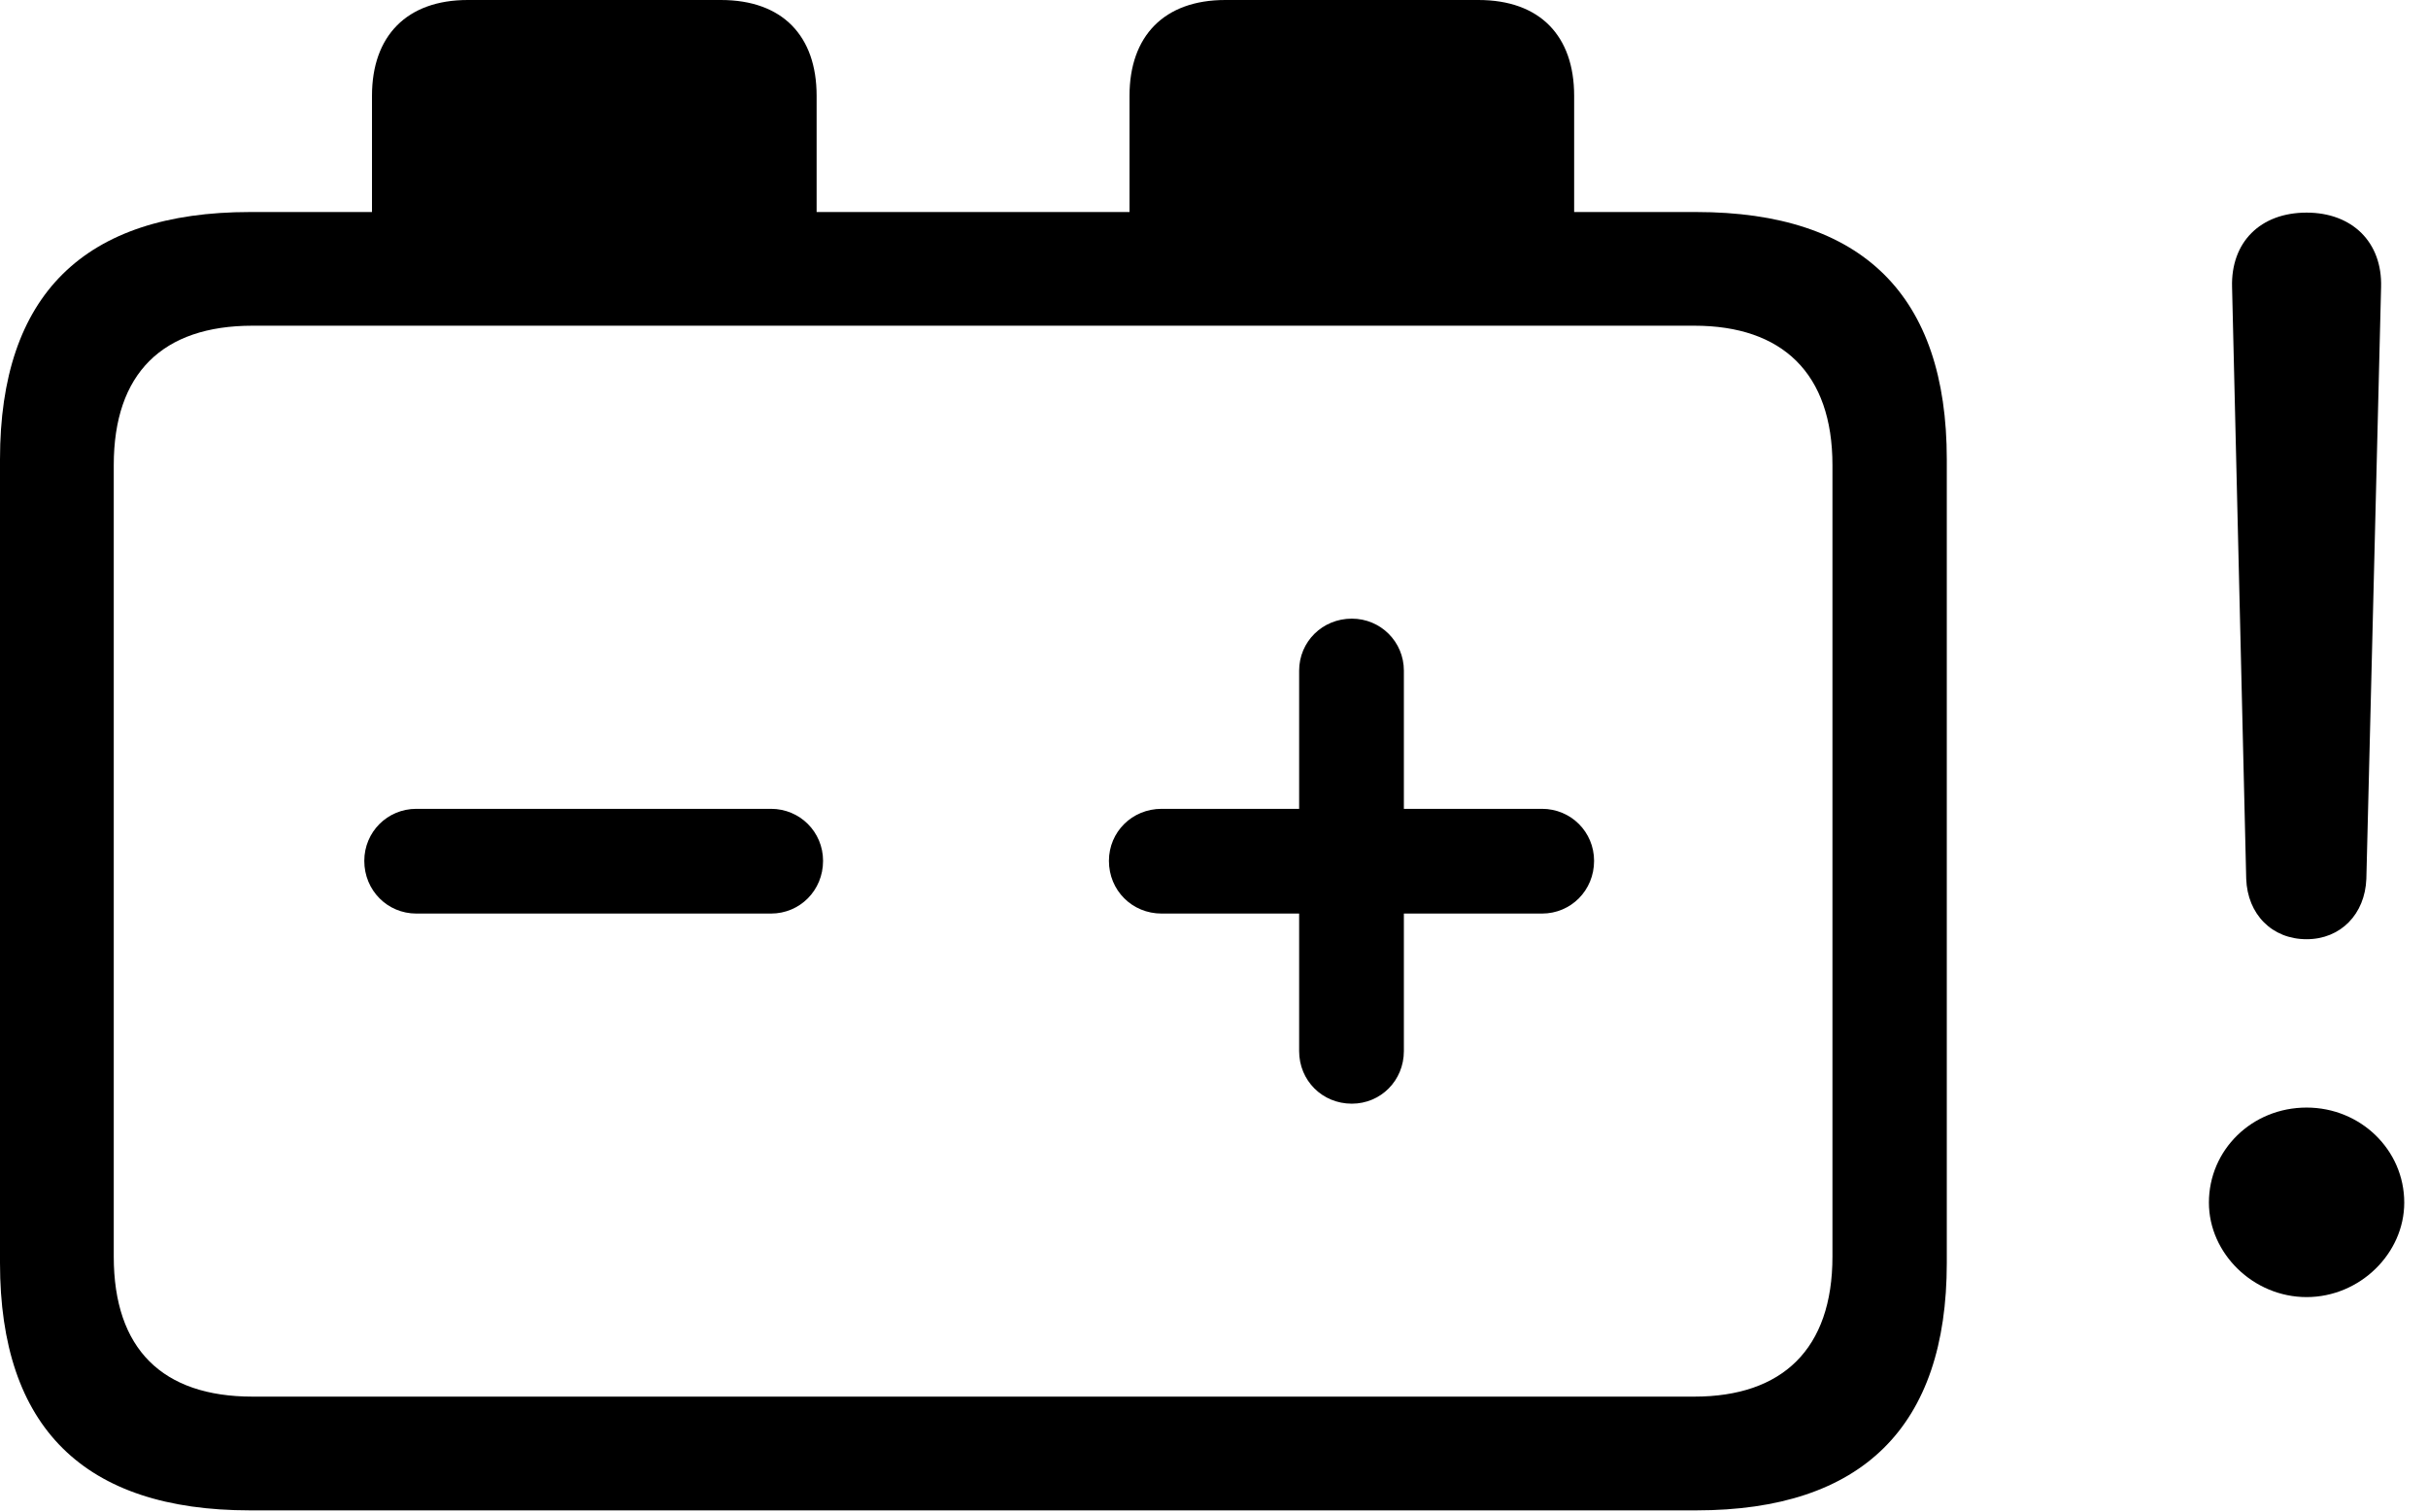 <svg version="1.1" xmlns="http://www.w3.org/2000/svg" xmlns:xlink="http://www.w3.org/1999/xlink" width="36.904" height="22.979" viewBox="0 0 36.904 22.979">
 <g>
  <rect height="22.979" opacity="0" width="36.904" x="0" y="0"/>
  <path d="M35.059 19.717C35.869 19.717 36.543 19.053 36.543 18.281C36.543 17.48 35.879 16.836 35.059 16.836C34.228 16.836 33.574 17.48 33.574 18.281C33.574 19.053 34.248 19.717 35.059 19.717ZM35.059 14.277C35.576 14.277 35.947 13.896 35.967 13.359L36.191 4.365C36.211 3.682 35.752 3.232 35.059 3.232C34.355 3.232 33.906 3.682 33.926 4.365L34.141 13.359C34.16 13.896 34.531 14.277 35.059 14.277Z" fill="currentColor"/>
  <path d="M6.328 13.887L11.719 13.887C12.158 13.887 12.51 13.535 12.51 13.086C12.51 12.646 12.158 12.295 11.719 12.295L6.328 12.295C5.889 12.295 5.537 12.646 5.537 13.086C5.537 13.535 5.889 13.887 6.328 13.887ZM20.547 16.777C20.986 16.777 21.338 16.426 21.338 15.977L21.338 13.887L23.438 13.887C23.877 13.887 24.229 13.535 24.229 13.086C24.229 12.646 23.877 12.295 23.438 12.295L21.338 12.295L21.338 10.195C21.338 9.756 20.986 9.404 20.547 9.404C20.098 9.404 19.746 9.756 19.746 10.195L19.746 12.295L17.656 12.295C17.207 12.295 16.855 12.646 16.855 13.086C16.855 13.535 17.207 13.887 17.656 13.887L19.746 13.887L19.746 15.977C19.746 16.426 20.098 16.777 20.547 16.777ZM3.799 22.959L25.781 22.959C28.311 22.959 29.59 21.68 29.59 19.199L29.59 6.982C29.59 4.492 28.311 3.223 25.781 3.223L23.926 3.223L23.926 1.455C23.926 0.547 23.408 0 22.471 0L18.623 0C17.695 0 17.168 0.547 17.168 1.455L17.168 3.223L12.412 3.223L12.412 1.455C12.412 0.547 11.895 0 10.957 0L7.109 0C6.182 0 5.654 0.547 5.654 1.455L5.654 3.223L3.799 3.223C1.279 3.223 0 4.482 0 6.982L0 19.199C0 21.699 1.279 22.959 3.799 22.959ZM1.729 19.102L1.729 7.07C1.729 5.674 2.471 4.951 3.838 4.951L25.752 4.951C27.09 4.951 27.852 5.674 27.852 7.07L27.852 19.102C27.852 20.508 27.09 21.23 25.752 21.23L3.838 21.23C2.471 21.23 1.729 20.508 1.729 19.102Z" fill="currentColor"/>
 </g>
</svg>
